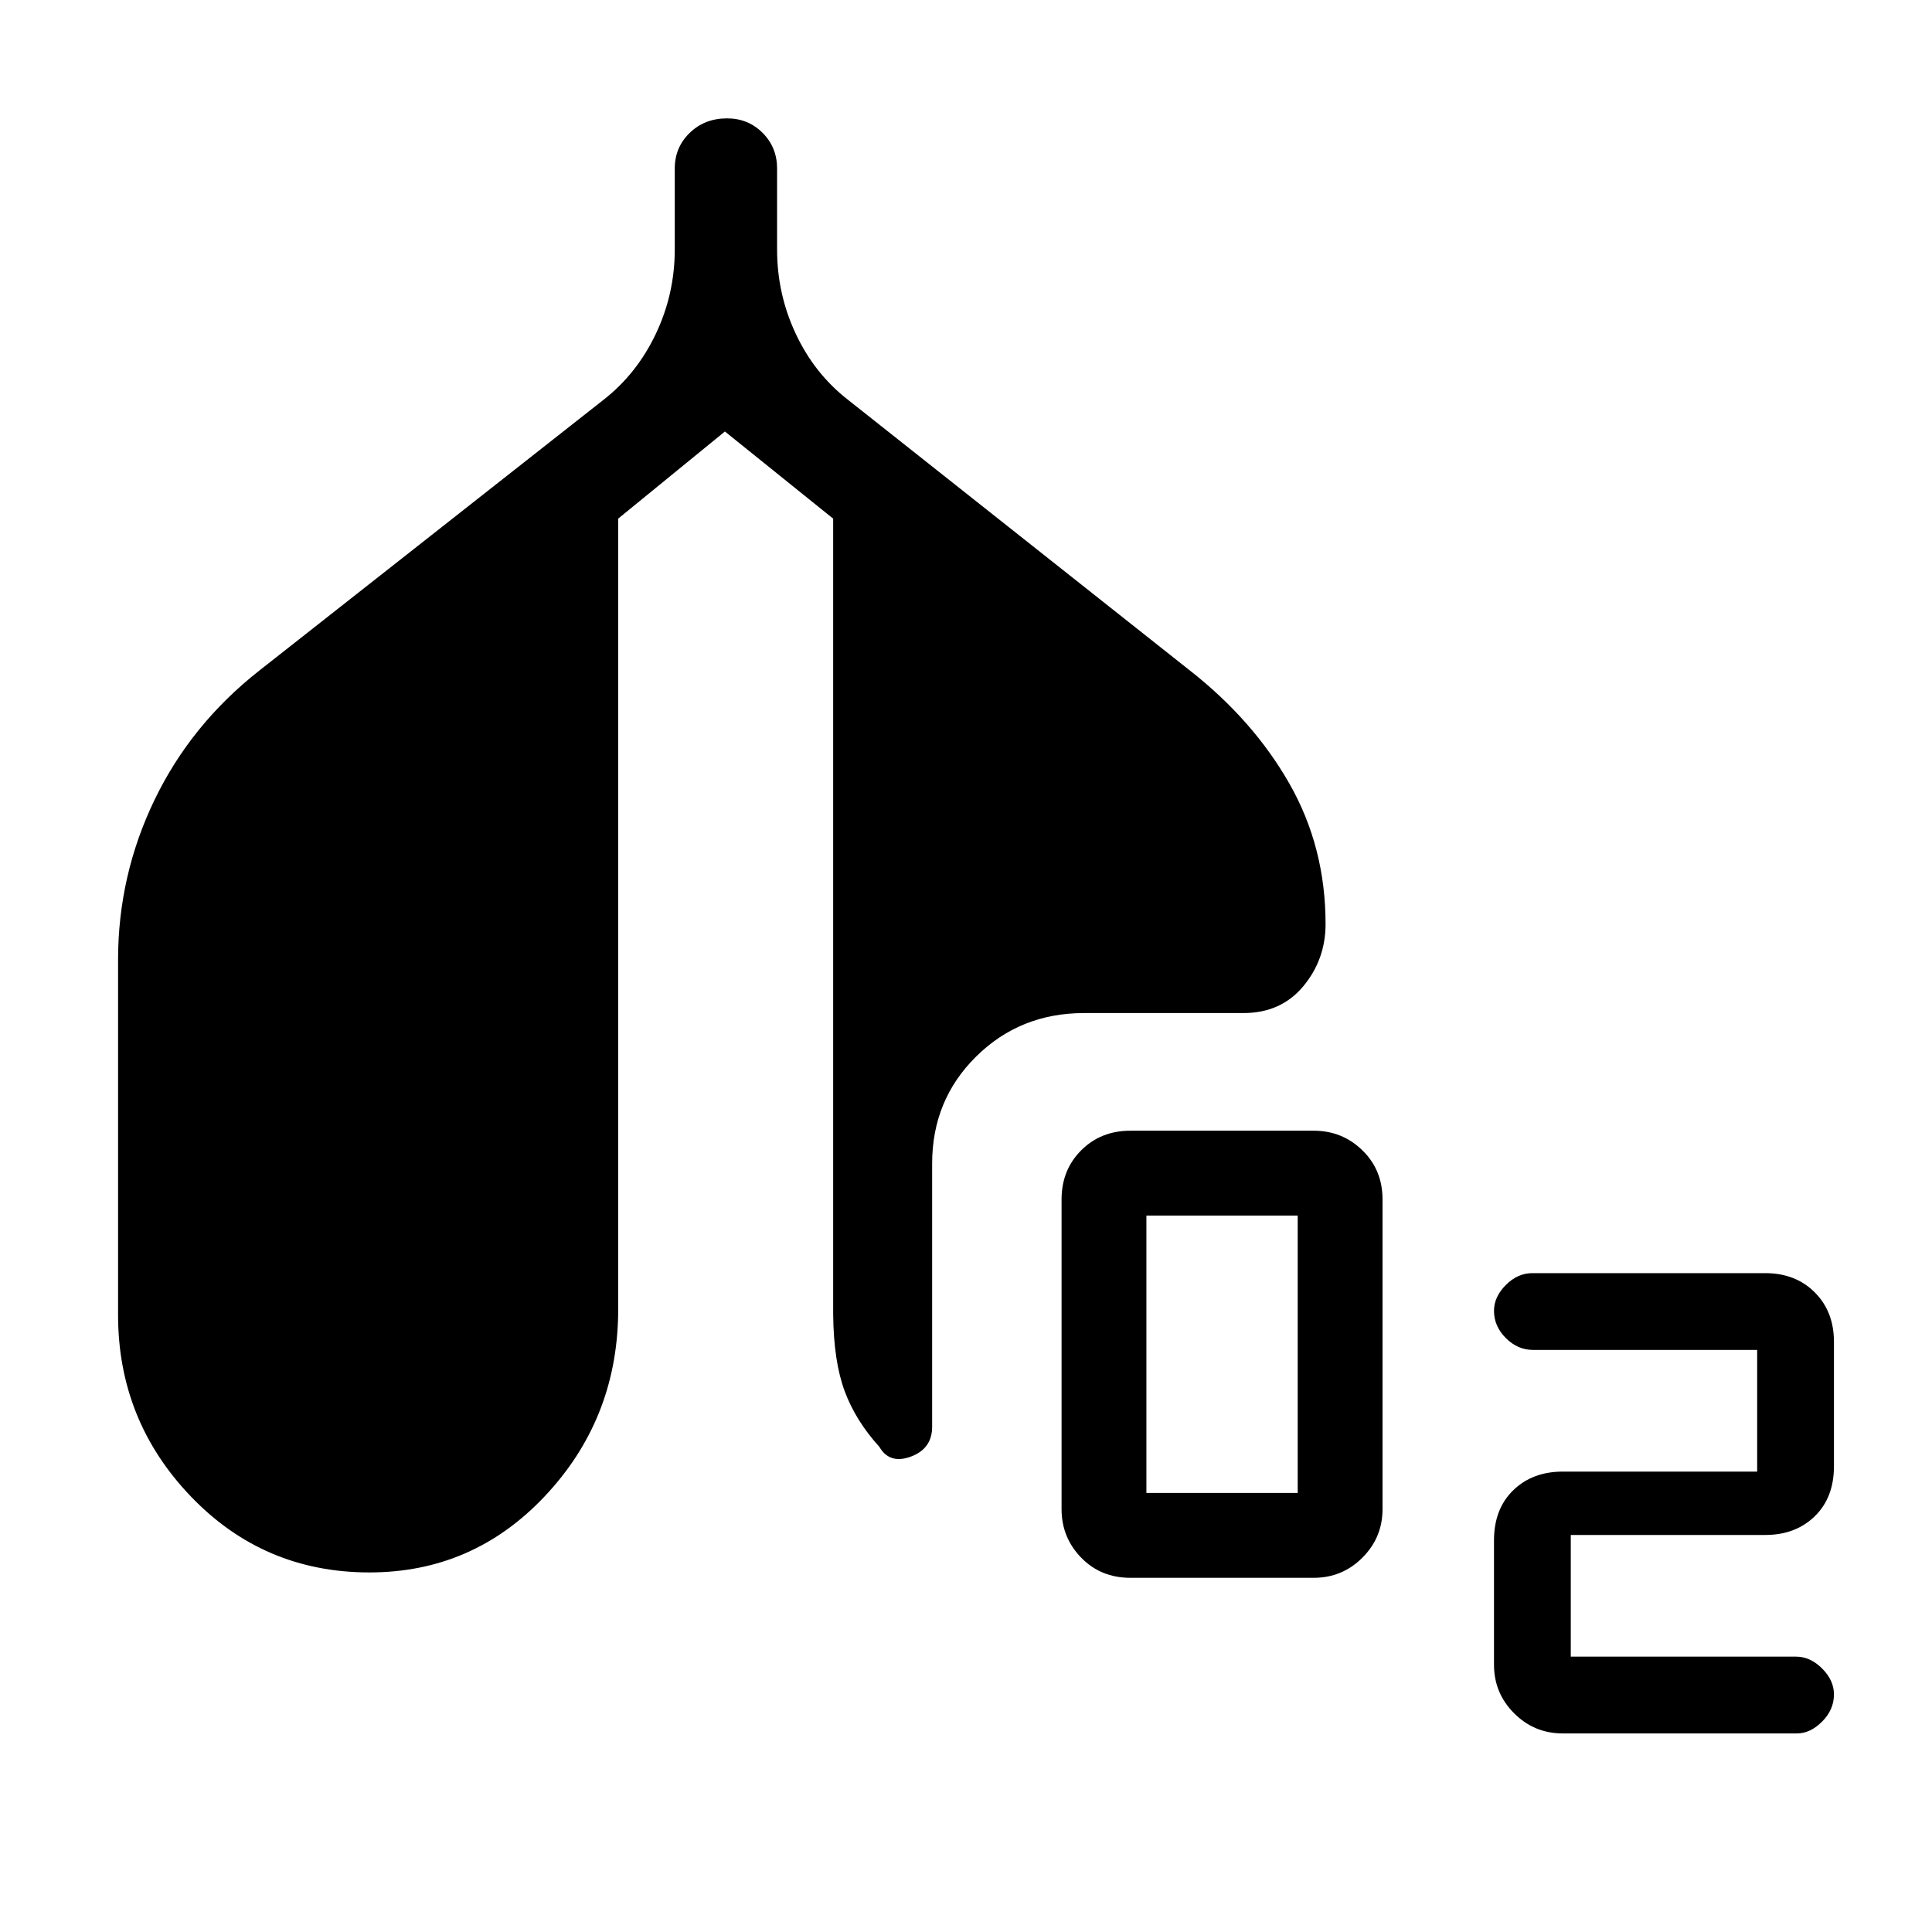 <svg xmlns="http://www.w3.org/2000/svg" height="40" viewBox="0 -960 960 960" width="40"><path d="M561.641-176q-14.656 0-24.405-10.005t-9.749-24.149V-364q0-14.656 9.749-24.405t24.405-9.749h91.18q14.143 0 24.148 9.749 10.005 9.749 10.005 24.405v153.846q0 14.144-10.005 24.149T652.821-176h-91.18Zm8-42.154h75.18V-356h-75.18v137.846Zm192.128-71.077q-7.641 0-13.526-5.884-5.884-5.885-5.884-13.526 0-6.974 5.884-12.859 5.885-5.885 13.16-5.885h115.725q15.067 0 24.61 9.544 9.544 9.543 9.544 24.61v61.795q0 15.58-9.544 24.867-9.543 9.287-24.61 9.287h-96.615v60.462h112.025q6.975 0 12.859 5.884 5.885 5.885 5.885 12.859 0 7.641-5.885 13.526-5.884 5.884-12.493 5.884H776.513q-14.144 0-24.149-10.005t-10.005-24.148v-61.796q0-15.579 9.543-24.866 9.544-9.287 24.611-9.287h96.615v-60.462H761.769ZM183.58-178.667q-52.554 0-88.734-37.743-36.18-37.744-36.18-90.231v-176.41q0-41.923 18.127-79.51 18.125-37.586 52.13-64.285l171.026-134.539q16.538-12.948 25.936-32.744 9.397-19.796 9.397-41.871v-40.256q0-10.511 7.423-17.717 7.423-7.206 18.57-7.206 10.481 0 17.667 7.206 7.186 7.206 7.186 17.717V-836q0 22.075 9.282 41.871 9.282 19.796 25.898 32.744l169.923 134.539q31.487 24.692 49.461 56.218 17.975 31.526 17.975 69.756 0 17.655-11.09 30.956-11.09 13.301-29.731 13.301H538.64q-31.743 0-53.602 21.602-21.859 21.603-21.859 53.192v130.718q0 10.975-10.577 14.885-10.576 3.91-15.653-4.859-11.744-12.897-17.218-27.628-5.475-14.731-5.731-37.936v-395.641l-53.795-43.308-53.051 43.308v395.641q-.923 52.487-36.561 90.231-35.638 37.743-87.013 37.743Z"/></svg>